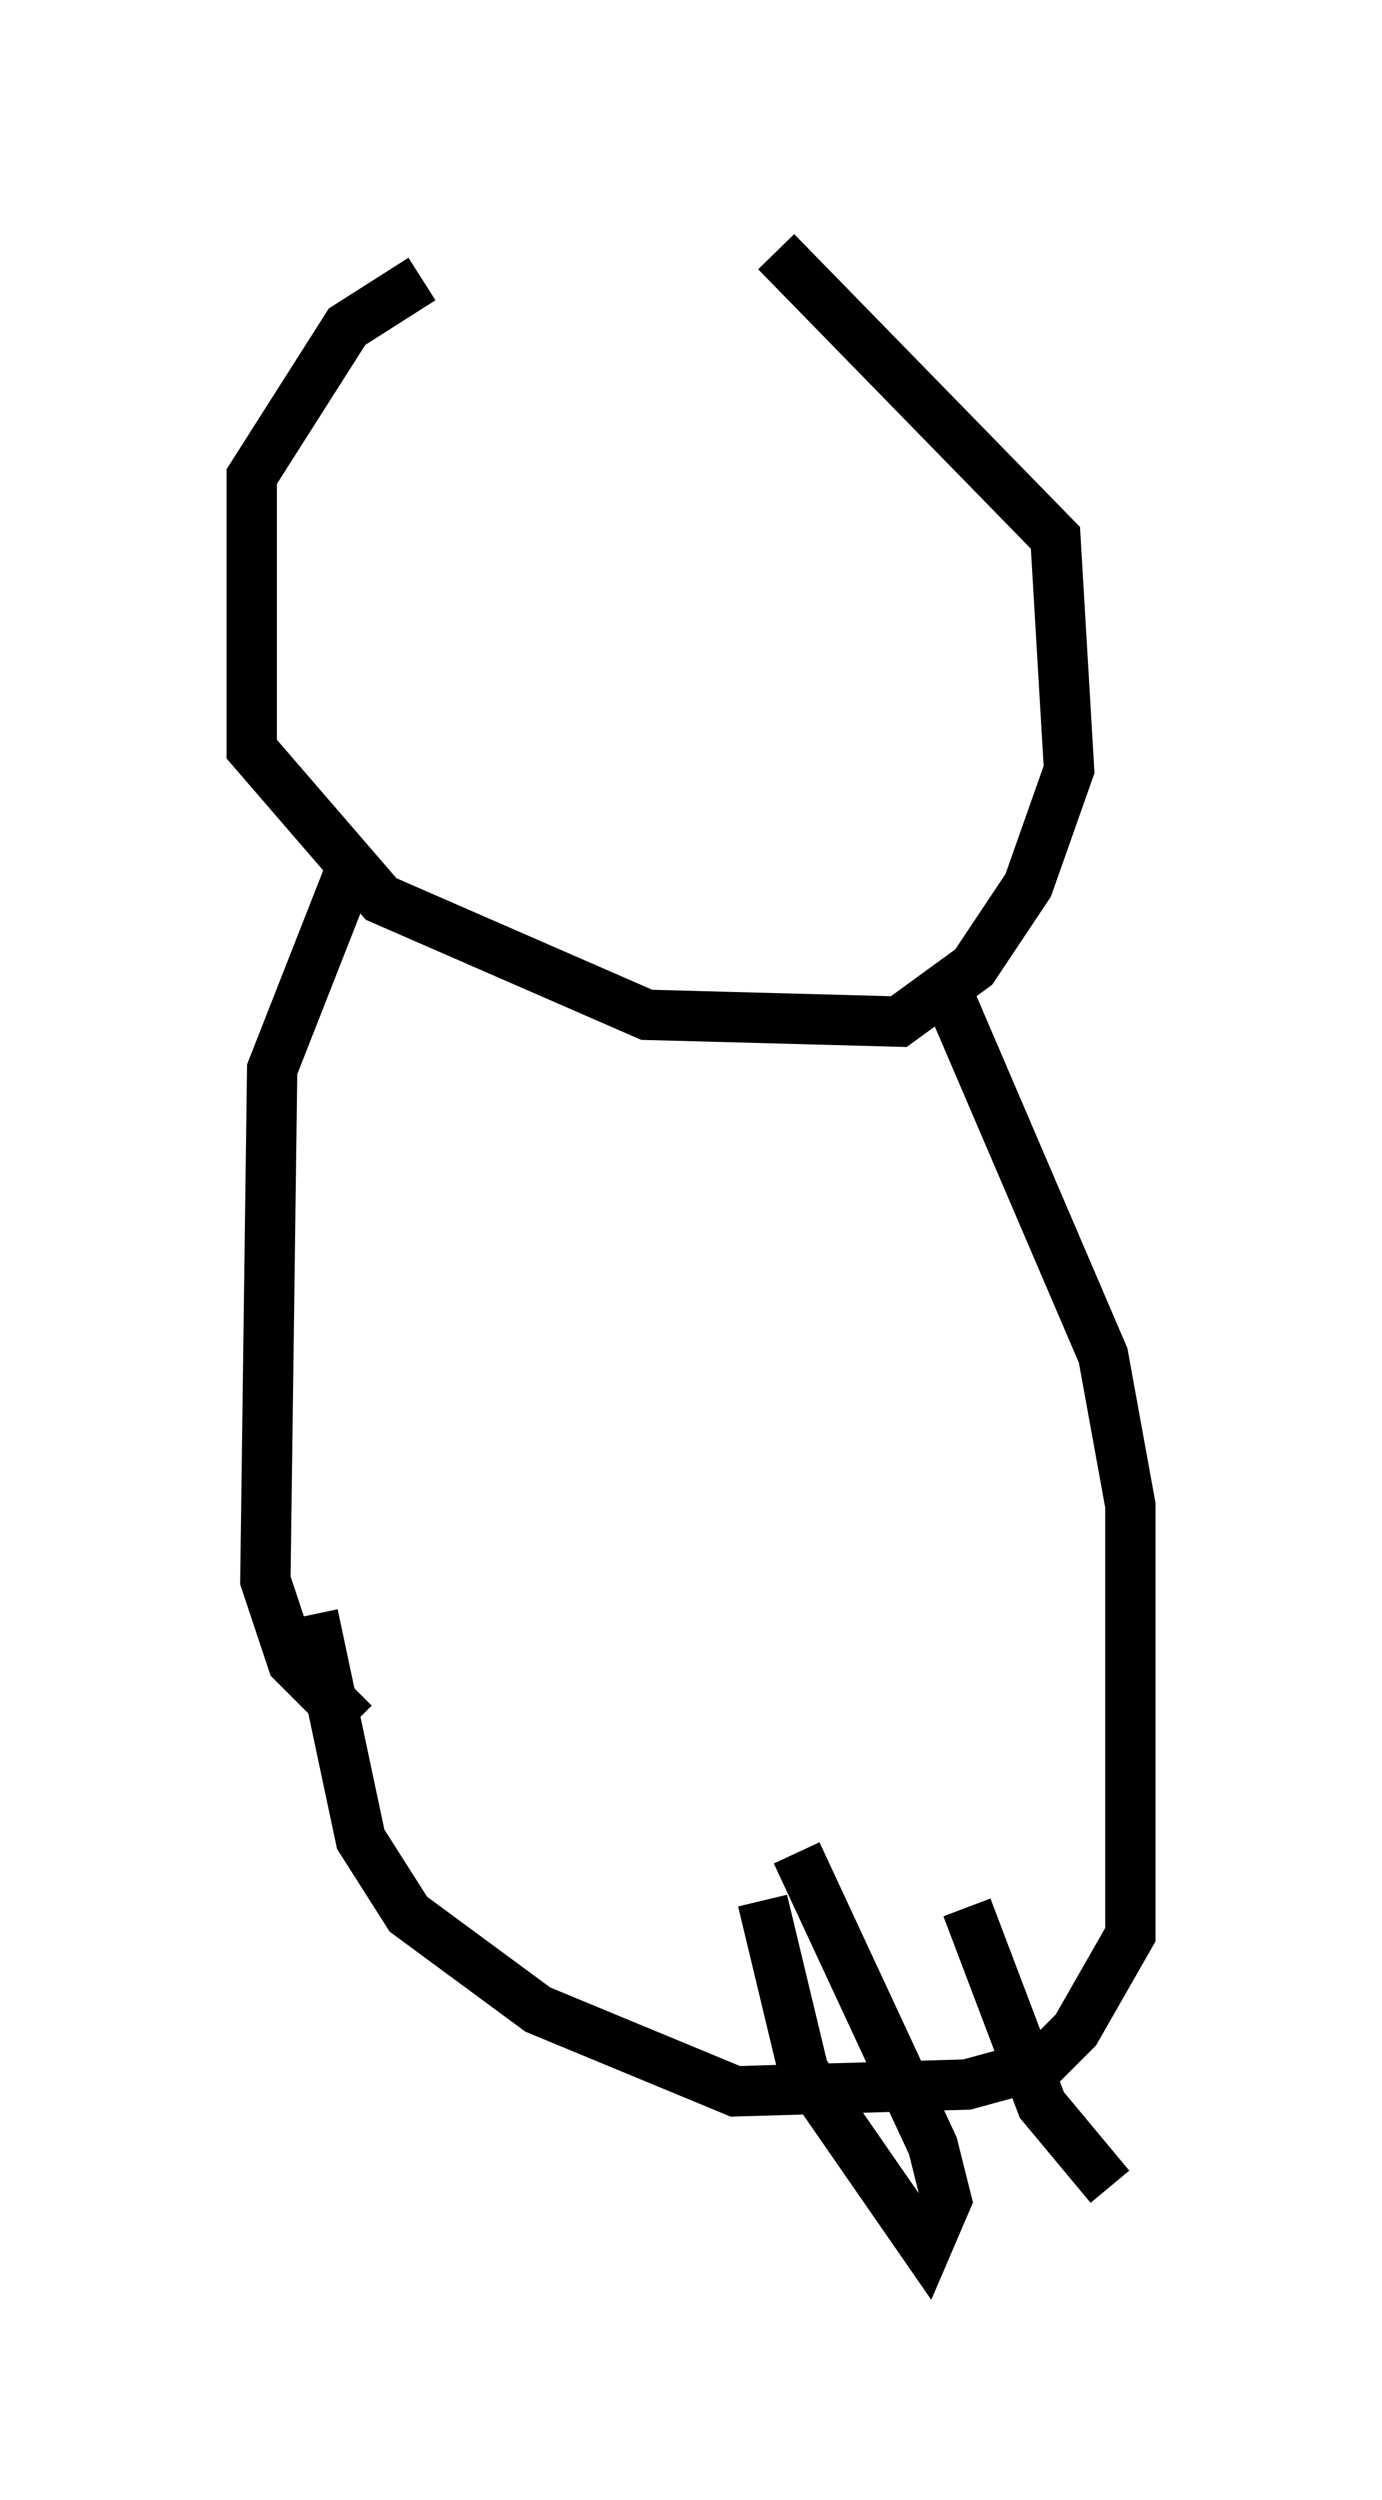 <?xml version="1.0" encoding="utf-8" ?>
<svg baseProfile="full" height="49.648" version="1.1" width="27.456" xmlns="http://www.w3.org/2000/svg" xmlns:ev="http://www.w3.org/2001/xml-events" xmlns:xlink="http://www.w3.org/1999/xlink"><defs /><rect fill="white" height="49.648" width="27.456" x="0" y="0" /><path d="M14.878, 5.947 m-6.495, -0.406 l-1.488, 0.947 -1.894, 2.977 l0.0, 5.413 2.571, 2.977 l5.277, 2.3 5.007, 0.135 l1.488, -1.083 1.083, -1.624 l0.812, -2.3 -0.271, -4.601 l-5.548, -5.683 m-8.525, 12.449 l-1.488, 3.789 -0.135, 10.149 l0.541, 1.624 1.218, 1.218 m11.637, -14.885 l3.248, 7.578 0.541, 2.977 l0.0, 8.525 -1.083, 1.894 l-0.677, 0.677 -1.488, 0.406 l-4.601, 0.135 -3.924, -1.624 l-2.571, -1.894 -0.947, -1.488 l-0.947, -4.465 m8.931, 5.683 l0.812, 3.383 2.436, 3.518 l0.406, -0.947 -0.271, -1.083 l-2.706, -5.819 m3.383, 1.083 l1.488, 3.924 1.353, 1.624 " fill="none" stroke="black" stroke-width="1" /></svg>